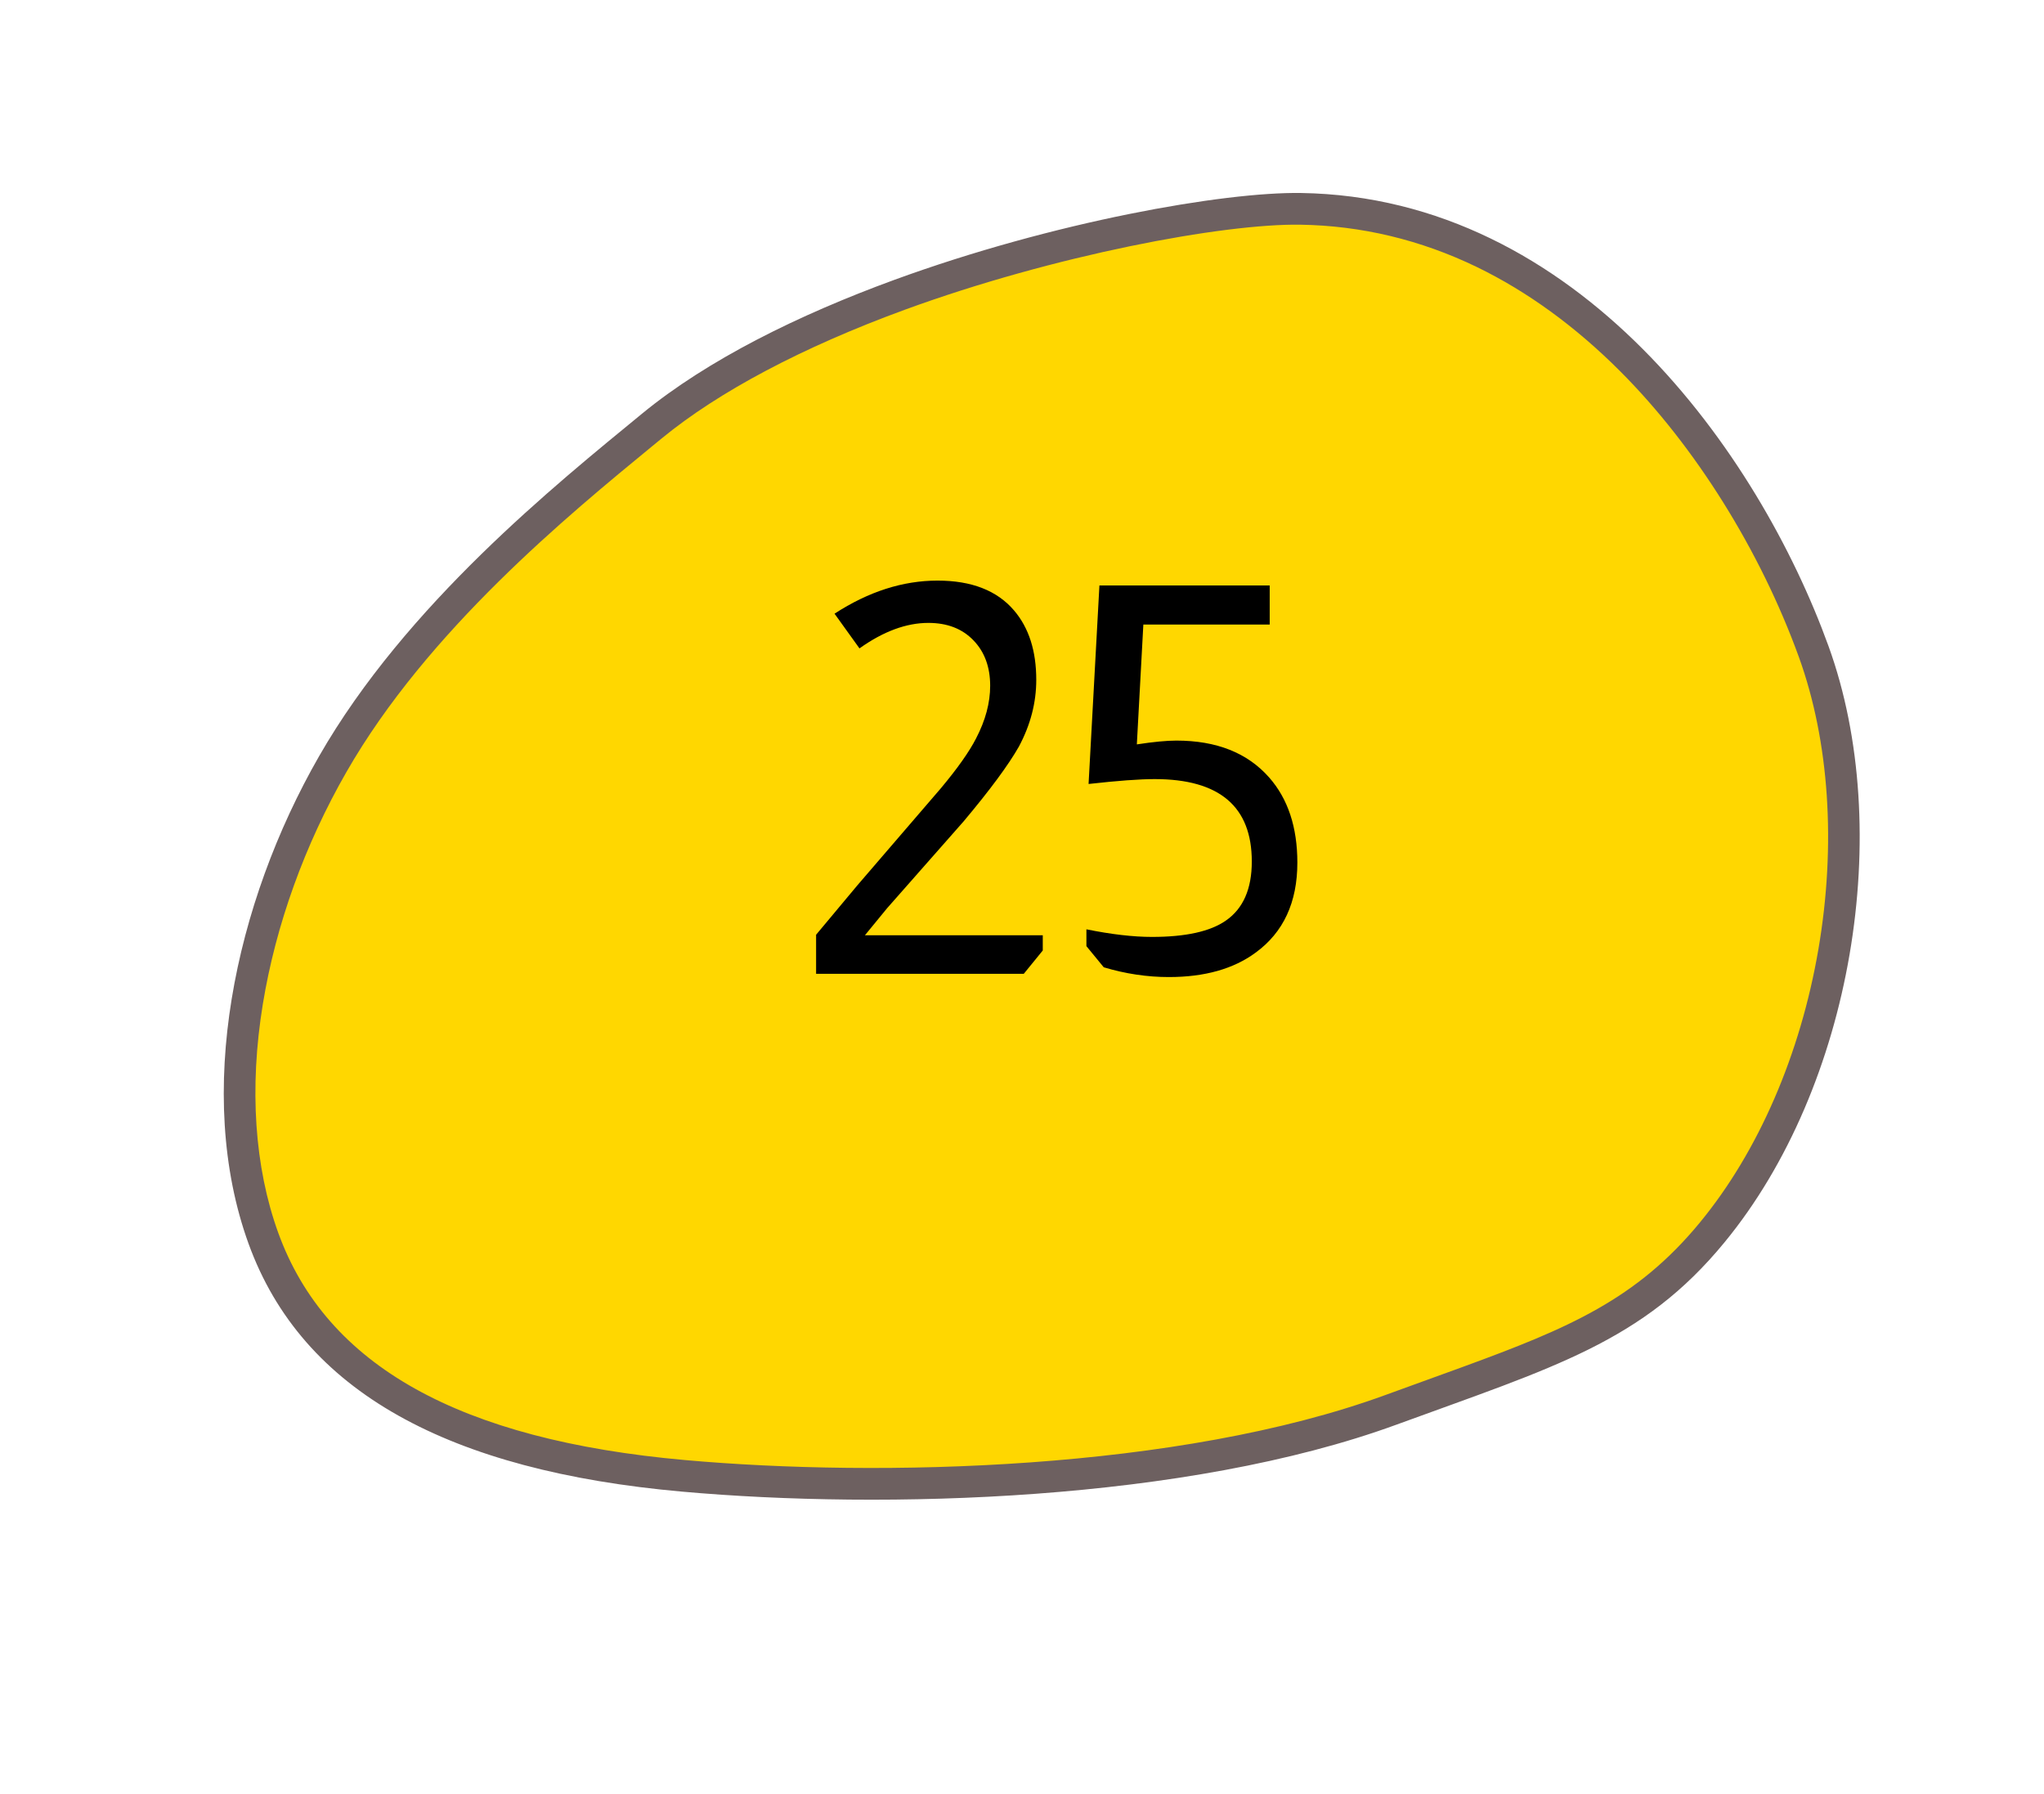 <svg width="49" height="43" viewBox="0 0 49 43" fill="none" xmlns="http://www.w3.org/2000/svg">
<path d="M21.557 7.069L21.558 7.069C25.191 5.74 29.303 4.977 31.179 5.006C32.697 5.029 34.173 5.383 35.568 6.058C36.817 6.663 38.009 7.529 39.109 8.631C40.943 10.468 42.535 13.014 43.478 15.617C44.231 17.696 44.404 20.253 43.965 22.816C43.522 25.403 42.486 27.79 41.049 29.537C39.468 31.462 37.783 32.175 35.196 33.122C34.922 33.222 34.638 33.324 34.343 33.431C34.025 33.546 33.693 33.666 33.347 33.792C28.32 35.631 21.07 35.794 16.389 35.376C10.818 34.88 7.523 33.017 6.314 29.68C5.722 28.044 5.588 26.082 5.927 24.006C6.244 22.067 6.953 20.099 7.977 18.316C9.954 14.867 13.369 12.065 15.41 10.39L15.625 10.213C17.023 9.064 19.075 7.977 21.557 7.069Z" fill="#FFD700"/>
<path d="M21.686 7.426C19.244 8.32 17.231 9.385 15.865 10.507L15.649 10.684C13.629 12.342 10.247 15.116 8.305 18.505C7.304 20.249 6.611 22.173 6.301 24.067C5.972 26.079 6.1 27.975 6.67 29.55C7.824 32.734 11.014 34.516 16.423 34.998C21.066 35.413 28.25 35.253 33.219 33.436C33.565 33.309 33.897 33.189 34.216 33.074C34.51 32.968 34.794 32.865 35.067 32.765C37.594 31.841 39.238 31.146 40.757 29.296C42.153 27.599 43.16 25.275 43.592 22.753C44.02 20.254 43.854 17.766 43.123 15.747C42.198 13.195 40.638 10.699 38.841 8.9C37.771 7.828 36.614 6.987 35.403 6.4C34.058 5.749 32.635 5.408 31.172 5.386C29.331 5.357 25.279 6.112 21.686 7.426ZM21.429 6.712C25.267 5.309 29.347 4.598 31.186 4.626C37.838 4.727 42.161 10.868 43.834 15.487C45.428 19.885 44.417 26.04 41.341 29.779C39.378 32.17 37.248 32.77 33.477 34.149C28.435 35.993 21.189 36.187 16.355 35.755C10.772 35.257 7.247 33.368 5.958 29.81C4.655 26.212 5.62 21.663 7.649 18.127C9.732 14.493 13.343 11.599 15.386 9.92C16.974 8.615 19.159 7.543 21.429 6.712Z" fill="#6D6060"/>
<path d="M20.006 14.71C20.821 14.181 21.644 13.917 22.476 13.917C23.291 13.917 23.902 14.155 24.309 14.632C24.665 15.048 24.842 15.602 24.842 16.296C24.842 16.842 24.704 17.375 24.426 17.895C24.175 18.337 23.733 18.935 23.1 19.689L21.267 21.769L20.734 22.419H24.998V22.783L24.543 23.342H19.564V22.406L20.552 21.223L22.554 18.896C22.953 18.419 23.235 18.02 23.399 17.7C23.625 17.266 23.737 16.846 23.737 16.439C23.737 15.988 23.603 15.624 23.334 15.347C23.066 15.069 22.706 14.931 22.255 14.931C21.727 14.931 21.176 15.134 20.604 15.542L20.006 14.71ZM30.438 14.034V14.97H27.409L27.253 17.843C27.651 17.782 27.968 17.752 28.202 17.752C29.164 17.752 29.905 18.046 30.425 18.636C30.875 19.147 31.101 19.827 31.101 20.677C31.101 21.63 30.767 22.349 30.1 22.835C29.571 23.225 28.878 23.42 28.02 23.42C27.5 23.42 26.98 23.342 26.46 23.186L26.044 22.679V22.276C26.642 22.397 27.166 22.458 27.617 22.458C28.423 22.458 29.012 22.328 29.385 22.068C29.801 21.782 30.009 21.309 30.009 20.651C30.009 19.333 29.233 18.675 27.682 18.675C27.318 18.675 26.789 18.714 26.096 18.792L26.356 14.034H30.438Z" fill="black"/>
</svg>
